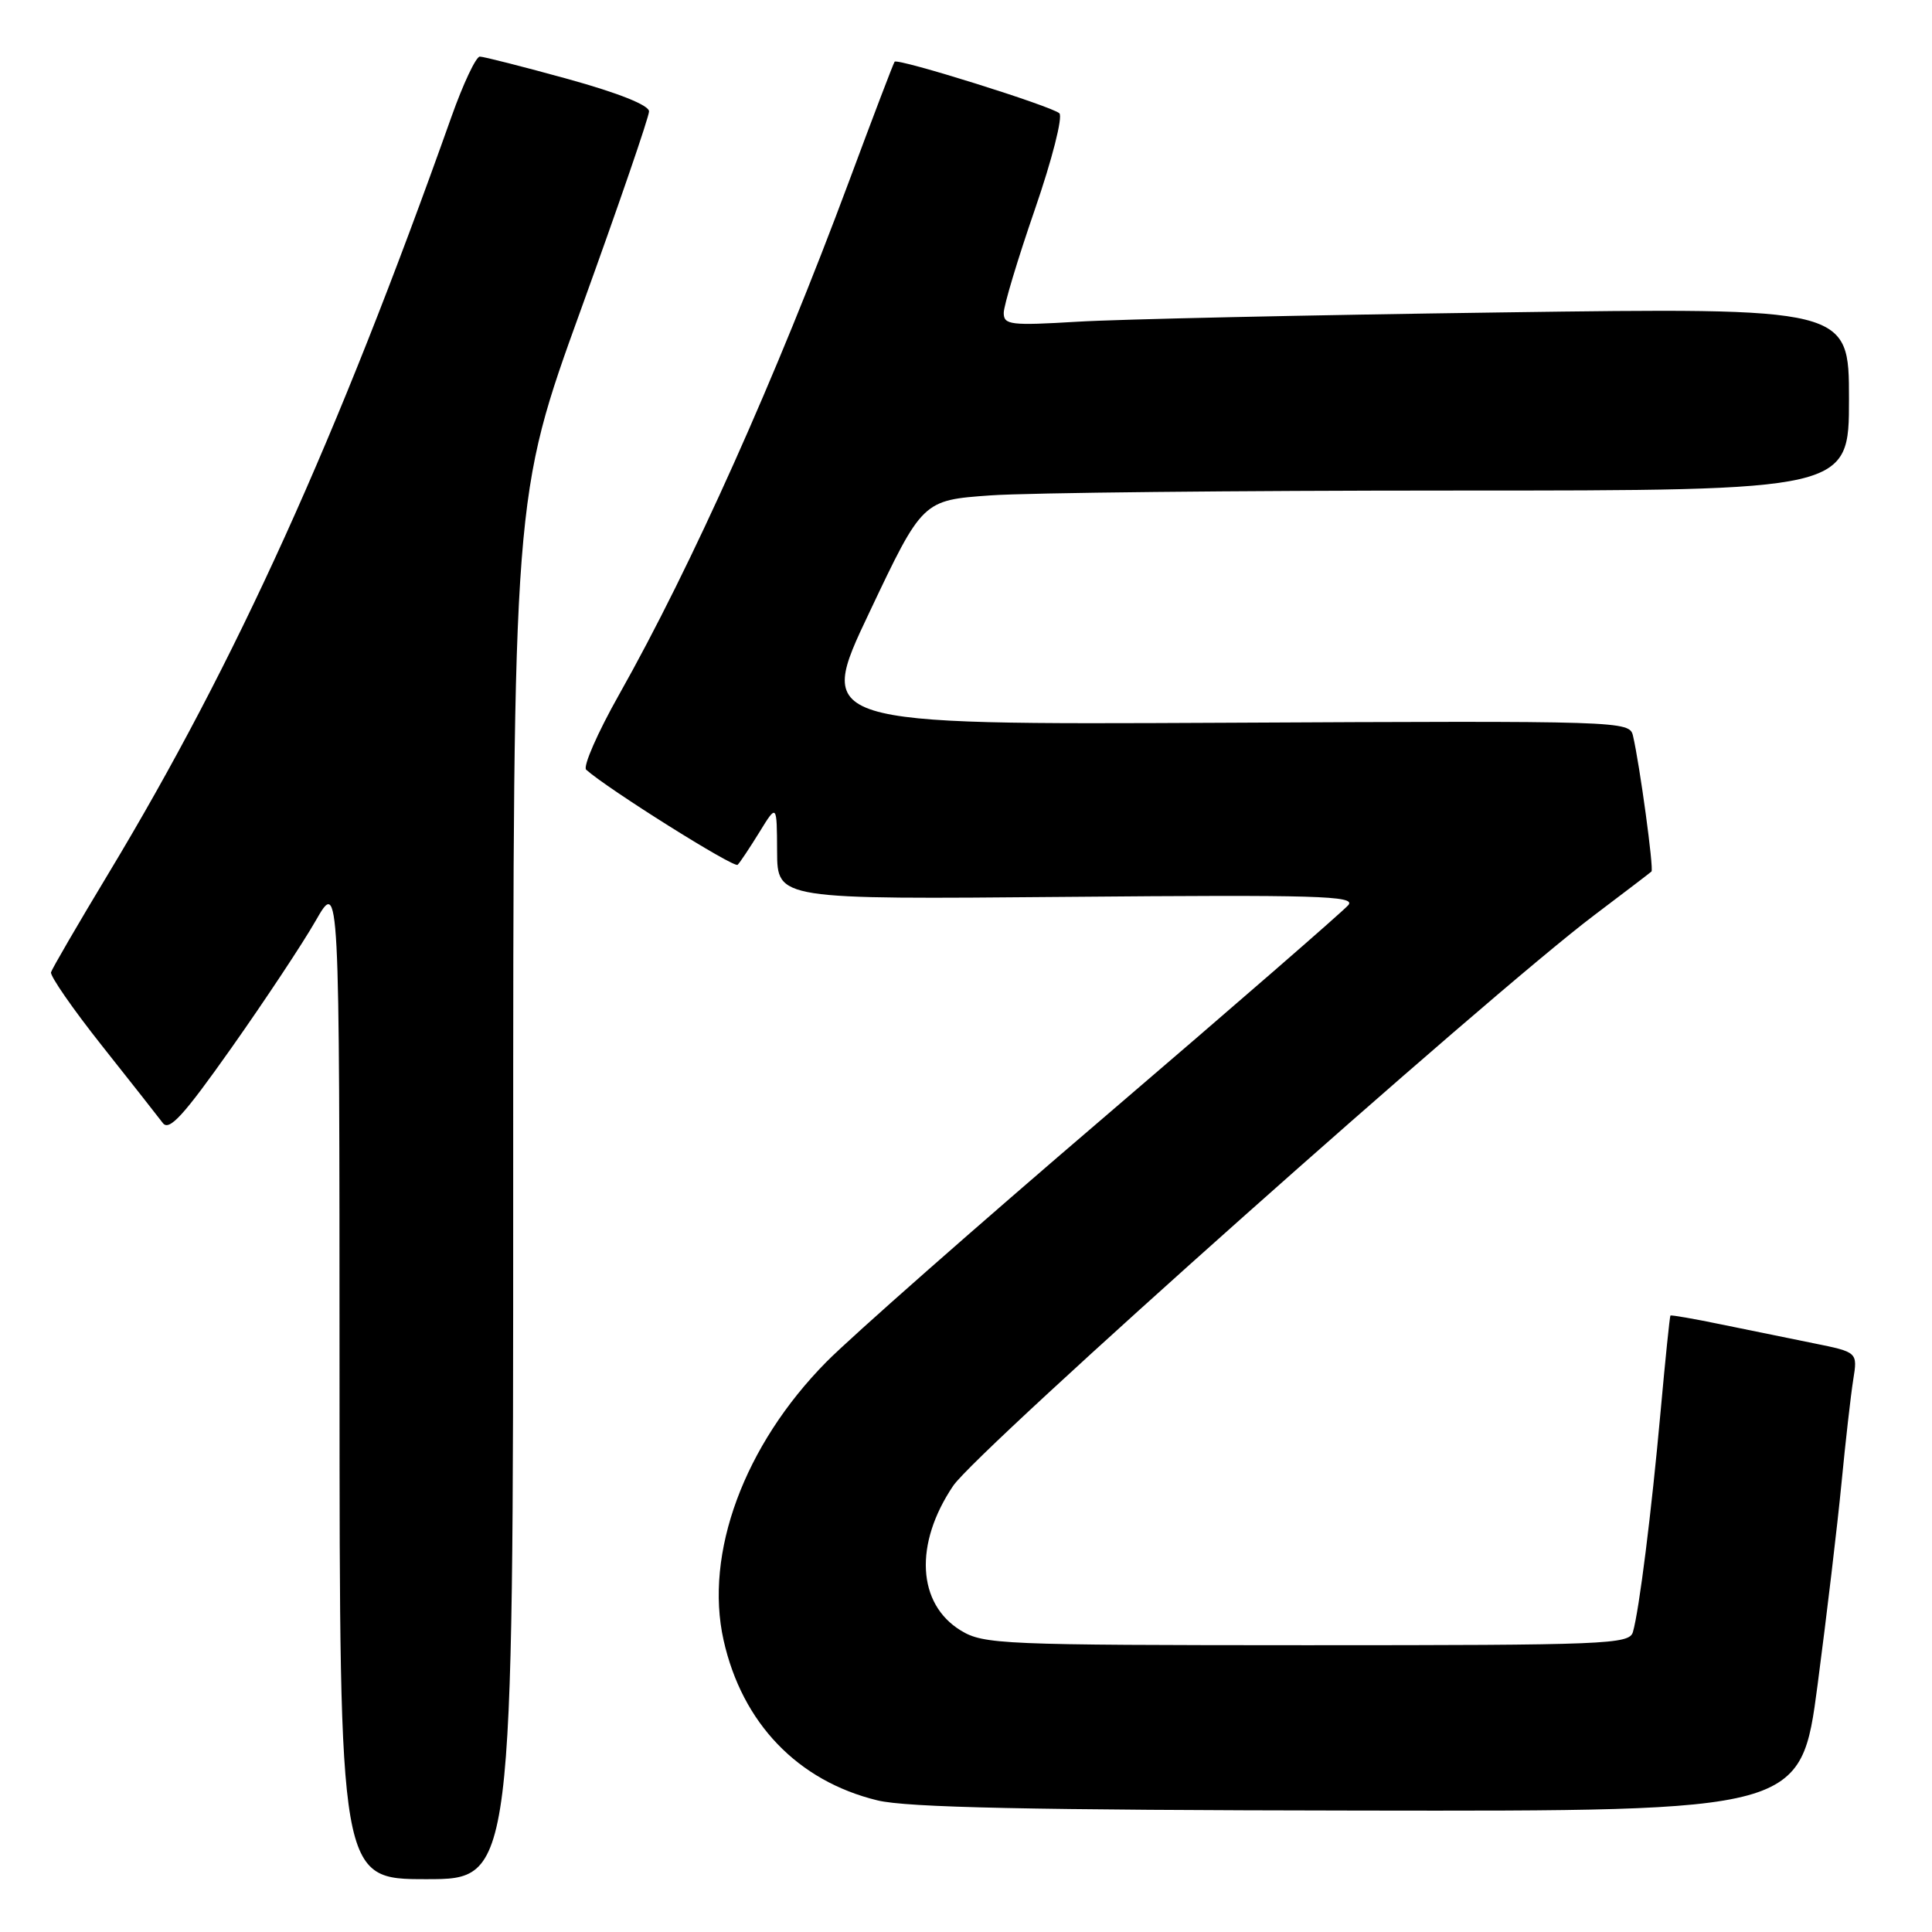 <?xml version="1.0" encoding="UTF-8" standalone="no"?>
<!DOCTYPE svg PUBLIC "-//W3C//DTD SVG 1.1//EN" "http://www.w3.org/Graphics/SVG/1.1/DTD/svg11.dtd" >
<svg xmlns="http://www.w3.org/2000/svg" xmlns:xlink="http://www.w3.org/1999/xlink" version="1.1" viewBox="0 0 256 256">
 <g >
 <path fill="currentColor"
d=" M 68.00 157.41 C 68.00 65.81 68.00 65.81 77.00 40.95 C 81.95 27.27 86.00 15.49 86.00 14.76 C 86.00 13.94 81.97 12.33 75.25 10.47 C 69.34 8.84 64.08 7.50 63.58 7.50 C 63.07 7.50 61.37 11.10 59.81 15.50 C 44.66 58.16 31.27 87.71 14.41 115.68 C 10.34 122.43 6.90 128.35 6.76 128.83 C 6.62 129.32 9.65 133.69 13.50 138.55 C 17.35 143.40 20.98 148.02 21.57 148.80 C 22.41 149.93 24.29 147.88 30.66 138.86 C 35.07 132.61 40.10 125.03 41.83 122.00 C 44.98 116.50 44.98 116.50 44.99 182.75 C 45.00 249.00 45.00 249.00 56.50 249.00 C 68.00 249.00 68.00 249.00 68.00 157.41 Z  M 240.84 223.25 C 242.05 214.04 243.48 202.00 244.01 196.50 C 244.54 191.00 245.24 184.85 245.56 182.84 C 246.15 179.17 246.15 179.17 240.32 177.99 C 237.12 177.34 231.58 176.21 228.01 175.48 C 224.44 174.74 221.44 174.22 221.34 174.32 C 221.25 174.42 220.66 180.13 220.04 187.00 C 218.83 200.39 217.20 213.40 216.37 216.25 C 215.90 217.88 212.97 218.00 173.18 218.00 C 132.67 217.99 130.34 217.89 127.31 216.05 C 121.53 212.52 121.11 204.58 126.30 196.88 C 129.52 192.10 197.10 131.94 211.28 121.24 C 215.25 118.24 218.65 115.65 218.83 115.48 C 219.16 115.17 217.27 101.29 216.38 97.50 C 215.92 95.53 215.20 95.50 162.02 95.77 C 108.13 96.03 108.13 96.03 115.19 81.16 C 122.24 66.28 122.24 66.28 131.27 65.64 C 136.24 65.29 163.86 65.00 192.65 65.00 C 245.00 65.00 245.00 65.00 245.00 52.88 C 245.00 40.76 245.00 40.76 198.75 41.40 C 173.31 41.75 148.11 42.30 142.75 42.63 C 133.90 43.16 133.00 43.05 133.00 41.46 C 133.00 40.50 134.85 34.34 137.12 27.77 C 139.42 21.11 140.85 15.47 140.37 15.01 C 139.38 14.08 118.96 7.68 118.54 8.18 C 118.39 8.36 115.68 15.47 112.51 24.00 C 102.80 50.09 91.66 74.96 82.02 92.06 C 79.17 97.11 77.22 101.58 77.67 101.99 C 80.50 104.53 97.27 115.06 97.74 114.59 C 98.06 114.28 99.35 112.33 100.63 110.26 C 102.94 106.50 102.94 106.50 102.97 112.84 C 103.00 119.18 103.00 119.18 141.42 118.84 C 174.54 118.55 179.67 118.70 178.67 119.92 C 178.02 120.70 163.55 133.28 146.50 147.87 C 129.45 162.45 112.80 177.12 109.50 180.46 C 98.60 191.50 93.30 205.83 95.88 217.34 C 98.34 228.33 105.71 236.00 116.27 238.56 C 120.16 239.51 136.48 239.85 180.07 239.91 C 238.63 240.00 238.63 240.00 240.84 223.25 Z "/>
</g>
</svg>